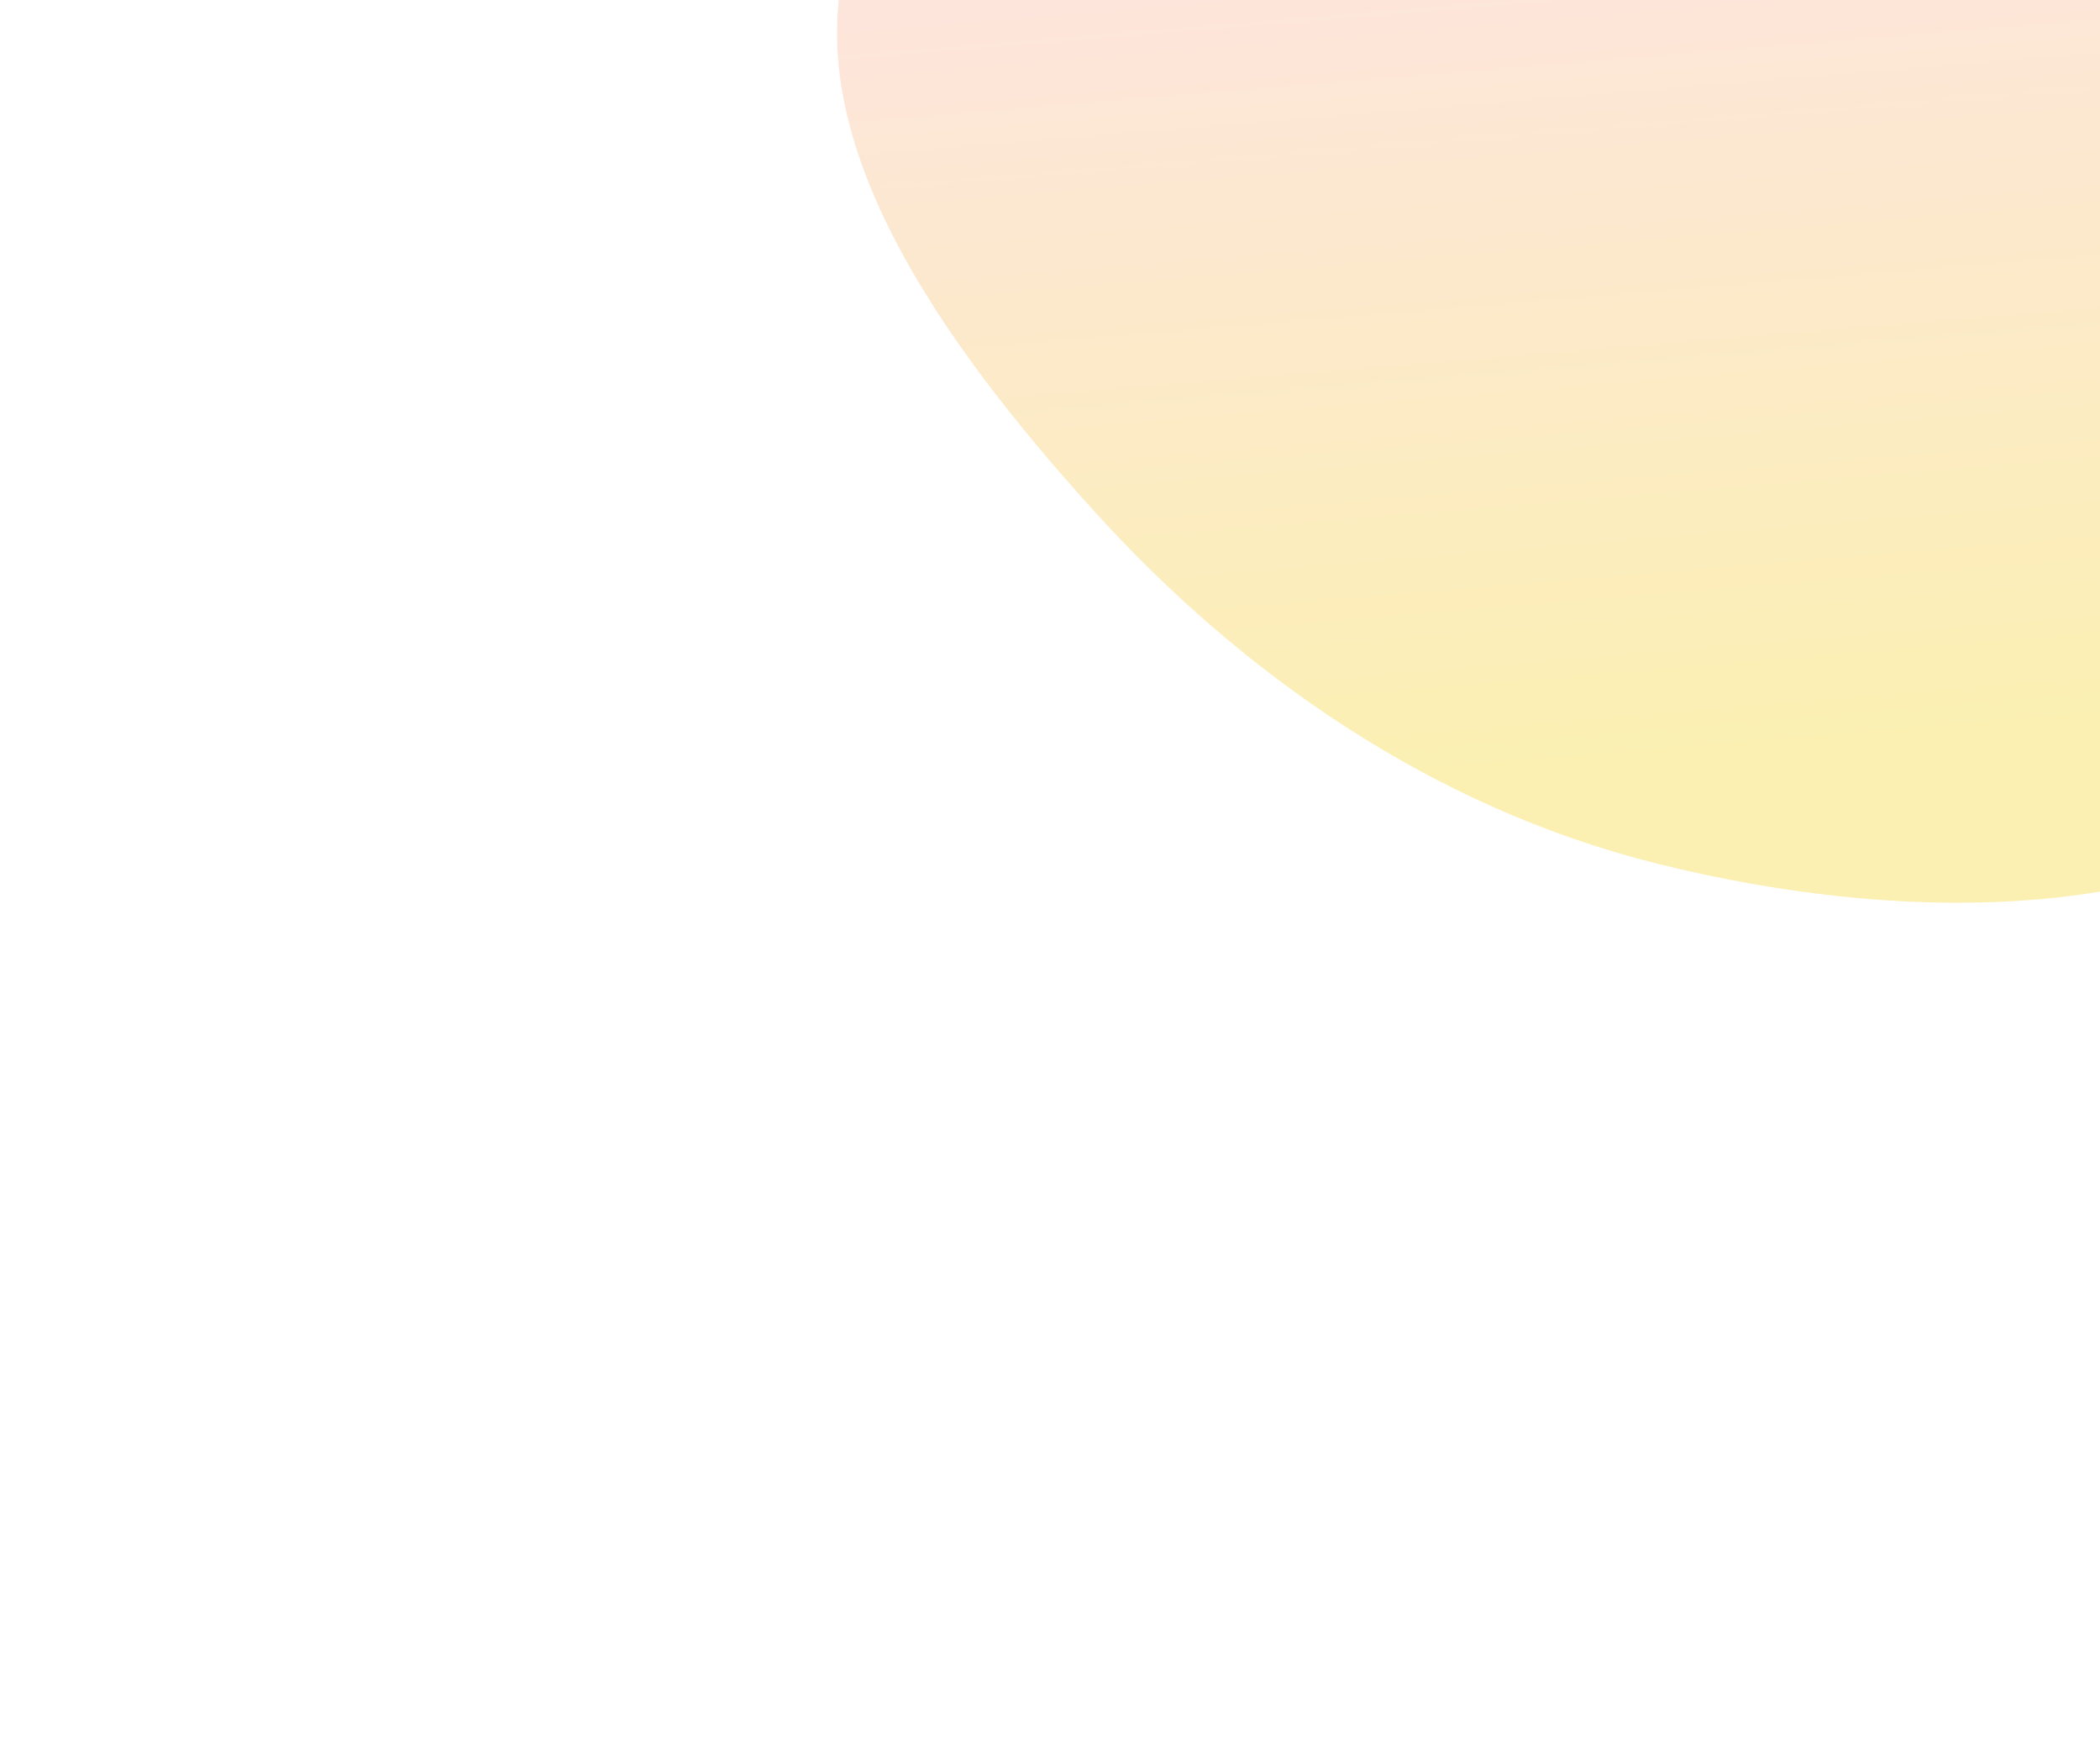 <svg preserveAspectRatio="xMinYMin meet" width="1203" height="1005" viewBox="0 0 1203 1005" fill="none" xmlns="http://www.w3.org/2000/svg">
  <g opacity="0.45" filter="url(#filter08888_f)">
    <path fill-rule="evenodd" clip-rule="evenodd"
          d="M483.765 -19.151C460.358 82.302 536.937 193.704 627.328 293.353C710.356 384.886 819.277 462.419 950.012 494.853C1088.53 529.218 1231.43 526.663 1324.55 466.33C1419.73 404.669 1448.19 298.732 1421.93 189.102C1395.76 79.831 1308.92 -22.983 1188.62 -101.195C1055.98 -187.429 896.842 -263.384 751.884 -246.511C603.463 -229.235 509.962 -132.694 483.765 -19.151Z"
          fill="url(#paint09999_linear)" />
  </g>
  <defs>
    <filter id="filter08888_f" x="0.464" y="-720.537" width="1915.35" height="1724.83"
            filterUnits="userSpaceOnUse" color-interpolation-filters="sRGB">
      <feFlood flood-opacity="0" result="BackgroundImageFix" />
      <feBlend mode="normal" in="SourceGraphic" in2="BackgroundImageFix" result="shape" />
      <feGaussianBlur stdDeviation="183.268" result="effect1_foregroundBlur" />
    </filter>
    <linearGradient id="paint09999_linear" x1="836.404" y1="455.613" x2="771.589" y2="-329.398"
                    gradientUnits="userSpaceOnUse">
      <stop stop-color="#F7DE52" />
      <stop offset="1" stop-color="#FCB5EF" />
    </linearGradient>
  </defs>
</svg>
